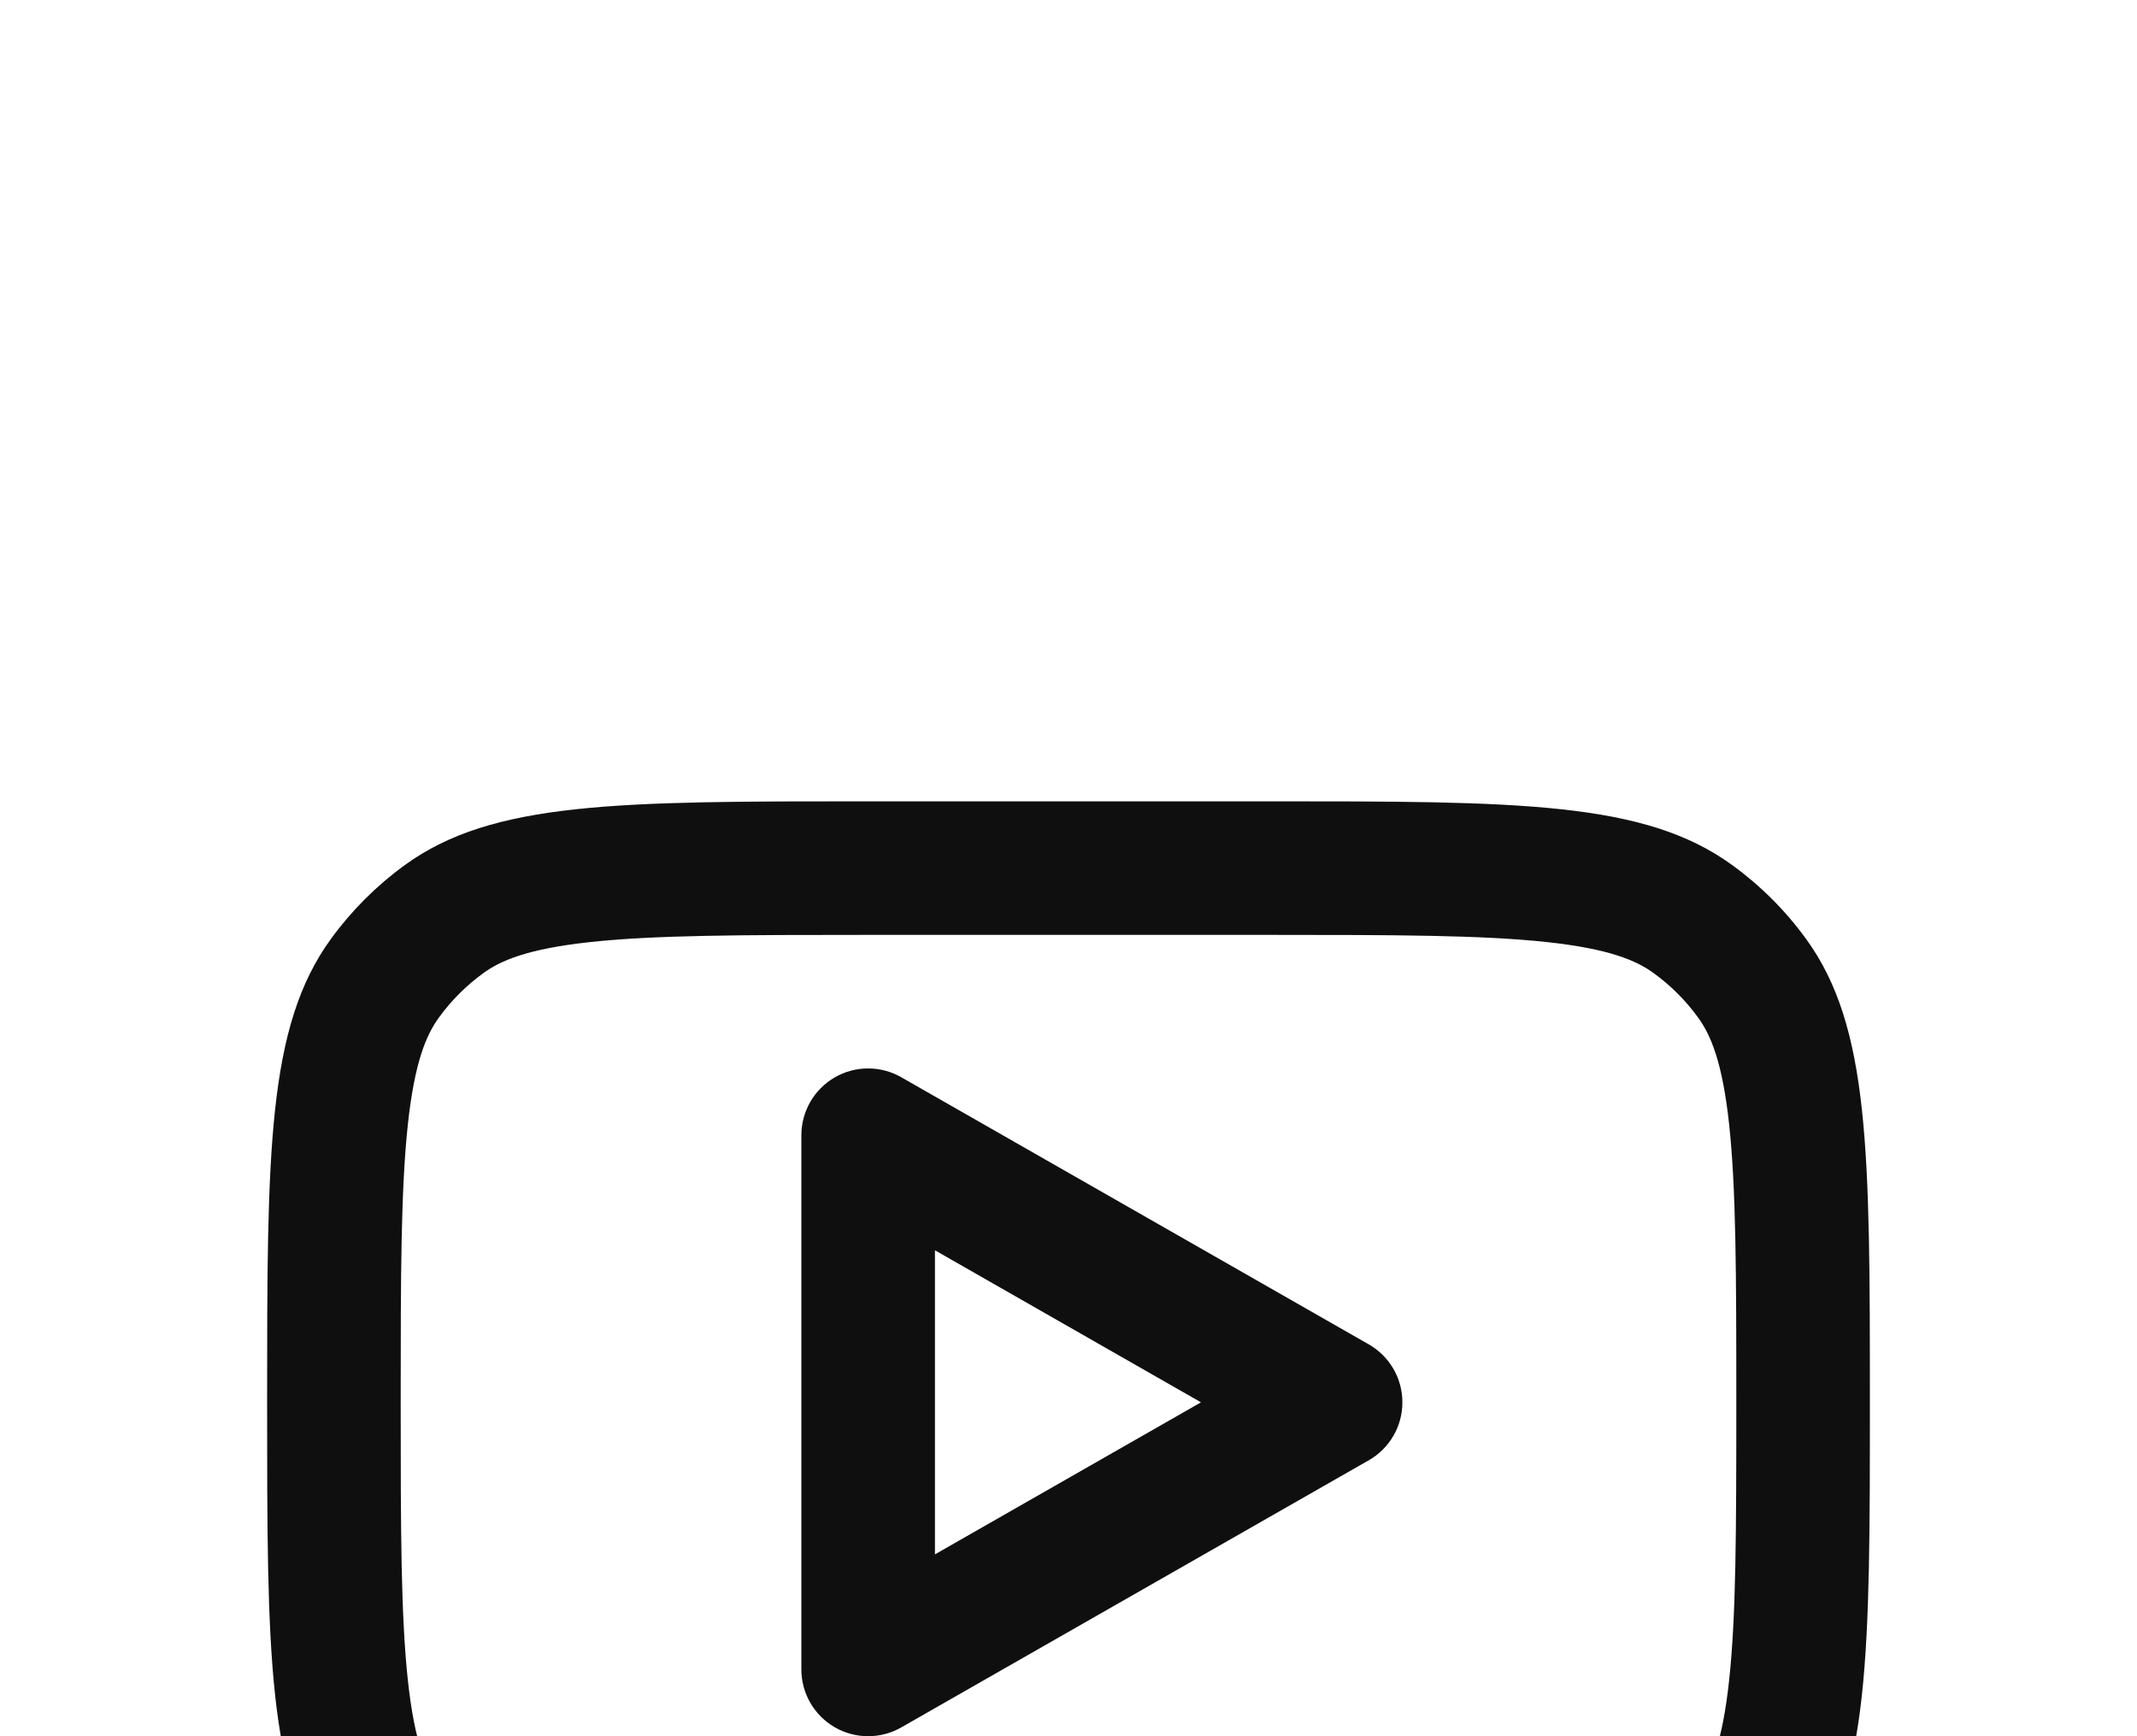 <svg width="32" height="26" viewBox="0 0 32 26" fill="none" xmlns="http://www.w3.org/2000/svg">
<g filter="url(#filter0_ddd_1_425)">
<path fill-rule="evenodd" clip-rule="evenodd" d="M13.496 4.132C13.187 3.955 12.806 3.956 12.498 4.135C12.19 4.314 12 4.644 12 5V13C12 13.357 12.19 13.686 12.498 13.865C12.806 14.044 13.187 14.045 13.496 13.868L20.496 9.868C20.808 9.69 21 9.359 21 9C21 8.641 20.808 8.31 20.496 8.132L13.496 4.132ZM17.984 9L14 11.277V6.723L17.984 9Z" fill="#0F0F0F"/>
<path fill-rule="evenodd" clip-rule="evenodd" d="M4 9C4 5.25 4 3.375 4.955 2.061C5.263 1.637 5.637 1.263 6.061 0.955C7.375 0 9.25 0 13 0H19C22.75 0 24.625 0 25.939 0.955C26.363 1.263 26.737 1.637 27.045 2.061C28 3.375 28 5.25 28 9C28 12.75 28 14.625 27.045 15.939C26.737 16.363 26.363 16.737 25.939 17.045C24.625 18 22.75 18 19 18H13C9.25 18 7.375 18 6.061 17.045C5.637 16.737 5.263 16.363 4.955 15.939C4 14.625 4 12.75 4 9ZM13 2H19C20.919 2 22.198 2.003 23.167 2.108C24.099 2.209 24.504 2.384 24.763 2.573C25.018 2.758 25.242 2.982 25.427 3.237C25.616 3.496 25.791 3.901 25.892 4.833C25.997 5.802 26 7.081 26 9C26 10.919 25.997 12.198 25.892 13.167C25.791 14.099 25.616 14.504 25.427 14.763C25.242 15.018 25.018 15.242 24.763 15.427C24.504 15.616 24.099 15.791 23.167 15.892C22.198 15.997 20.919 16 19 16H13C11.081 16 9.802 15.997 8.833 15.892C7.901 15.791 7.496 15.616 7.237 15.427C6.982 15.242 6.758 15.018 6.573 14.763C6.384 14.504 6.209 14.099 6.108 13.167C6.003 12.198 6 10.919 6 9C6 7.081 6.003 5.802 6.108 4.833C6.209 3.901 6.384 3.496 6.573 3.237C6.758 2.982 6.982 2.758 7.237 2.573C7.496 2.384 7.901 2.209 8.833 2.108C9.802 2.003 11.081 2 13 2Z" fill="#0F0F0F"/>
</g>
<defs>
<filter id="filter0_ddd_1_425" x="0" y="0" width="32" height="26" filterUnits="userSpaceOnUse" color-interpolation-filters="sRGB">
<feFlood flood-opacity="0" result="BackgroundImageFix"/>
<feColorMatrix in="SourceAlpha" type="matrix" values="0 0 0 0 0 0 0 0 0 0 0 0 0 0 0 0 0 0 127 0" result="hardAlpha"/>
<feOffset dy="4"/>
<feGaussianBlur stdDeviation="2"/>
<feComposite in2="hardAlpha" operator="out"/>
<feColorMatrix type="matrix" values="0 0 0 0 0 0 0 0 0 0 0 0 0 0 0 0 0 0 0.25 0"/>
<feBlend mode="normal" in2="BackgroundImageFix" result="effect1_dropShadow_1_425"/>
<feColorMatrix in="SourceAlpha" type="matrix" values="0 0 0 0 0 0 0 0 0 0 0 0 0 0 0 0 0 0 127 0" result="hardAlpha"/>
<feOffset dy="4"/>
<feGaussianBlur stdDeviation="2"/>
<feComposite in2="hardAlpha" operator="out"/>
<feColorMatrix type="matrix" values="0 0 0 0 0 0 0 0 0 0 0 0 0 0 0 0 0 0 0.25 0"/>
<feBlend mode="normal" in2="effect1_dropShadow_1_425" result="effect2_dropShadow_1_425"/>
<feColorMatrix in="SourceAlpha" type="matrix" values="0 0 0 0 0 0 0 0 0 0 0 0 0 0 0 0 0 0 127 0" result="hardAlpha"/>
<feOffset dy="4"/>
<feGaussianBlur stdDeviation="2"/>
<feComposite in2="hardAlpha" operator="out"/>
<feColorMatrix type="matrix" values="0 0 0 0 0 0 0 0 0 0 0 0 0 0 0 0 0 0 0.25 0"/>
<feBlend mode="normal" in2="effect2_dropShadow_1_425" result="effect3_dropShadow_1_425"/>
<feBlend mode="normal" in="SourceGraphic" in2="effect3_dropShadow_1_425" result="shape"/>
</filter>
</defs>
</svg>
